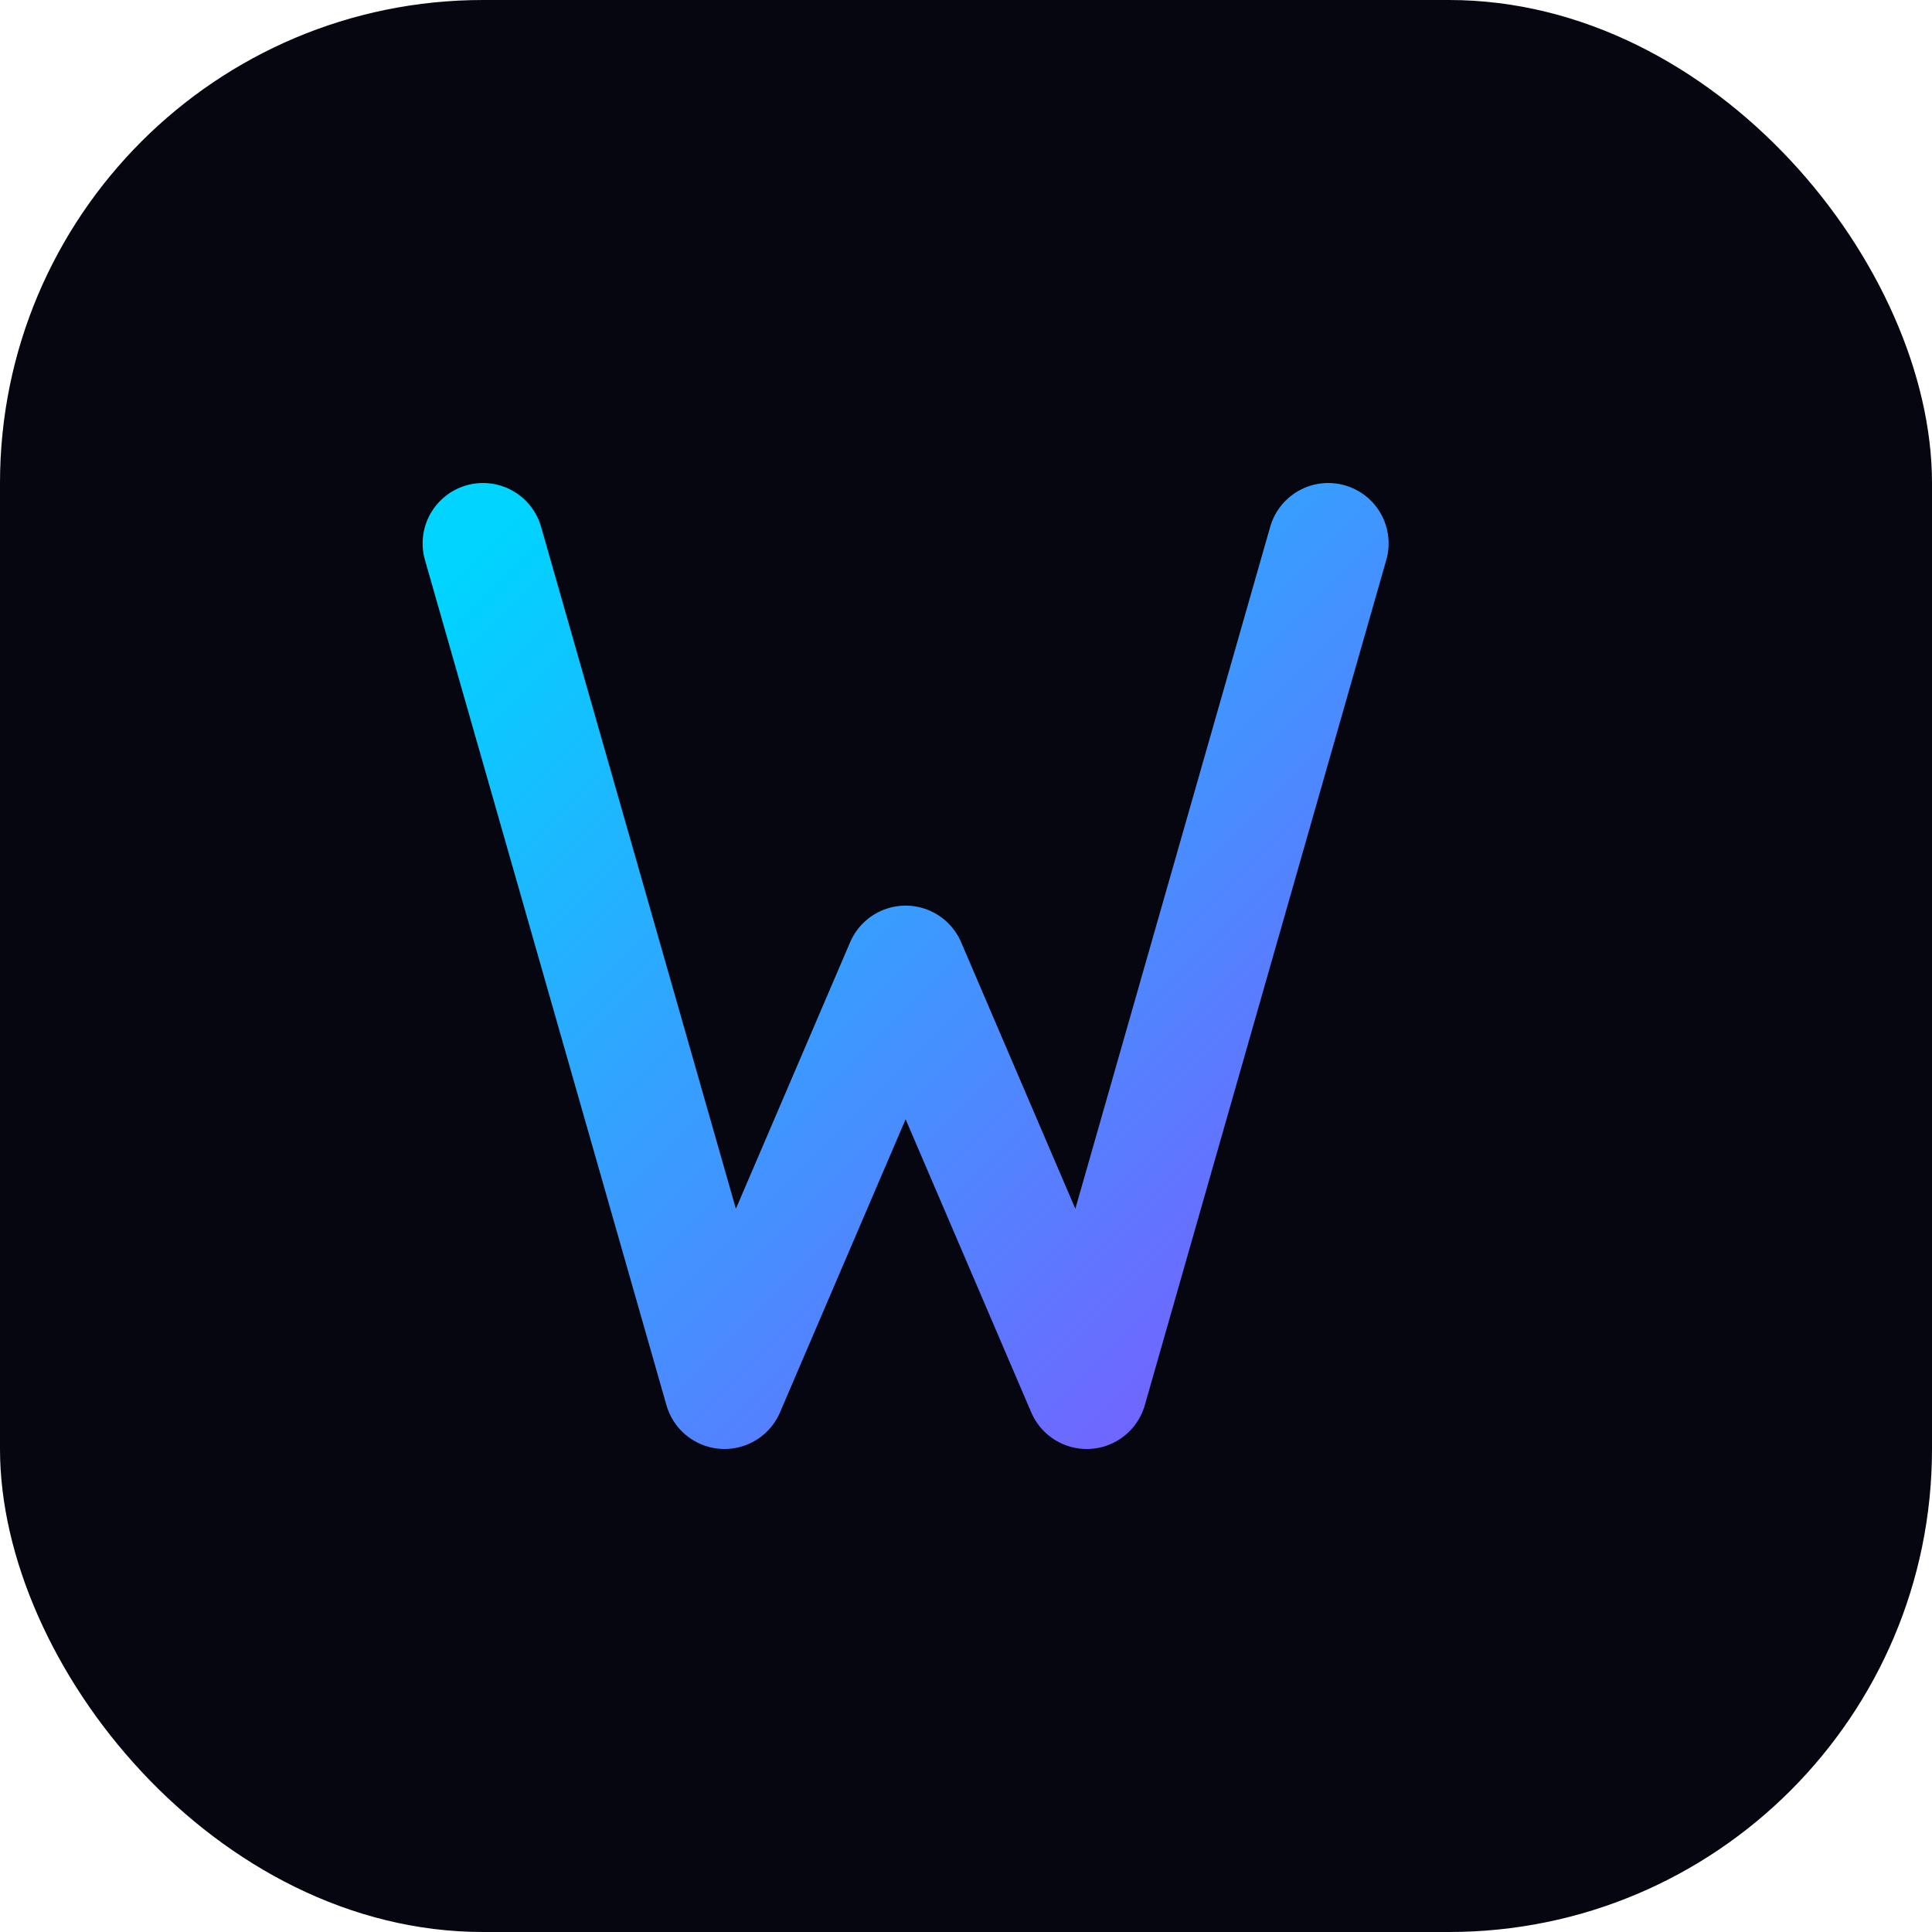 <svg xmlns="http://www.w3.org/2000/svg" viewBox="0 0 64 64" fill="none">
  <defs>
    <linearGradient id="grad" x1="0" y1="0" x2="1" y2="1">
      <stop offset="0%" stop-color="#00d4ff" />
      <stop offset="100%" stop-color="#7b5bff" />
    </linearGradient>
  </defs>
  <rect width="64" height="64" rx="16" fill="#05060f" />
  <path d="M16 18l8 28 6-14 6 14 8-28" stroke="url(#grad)" stroke-width="4" stroke-linecap="round" stroke-linejoin="round" />
</svg>
